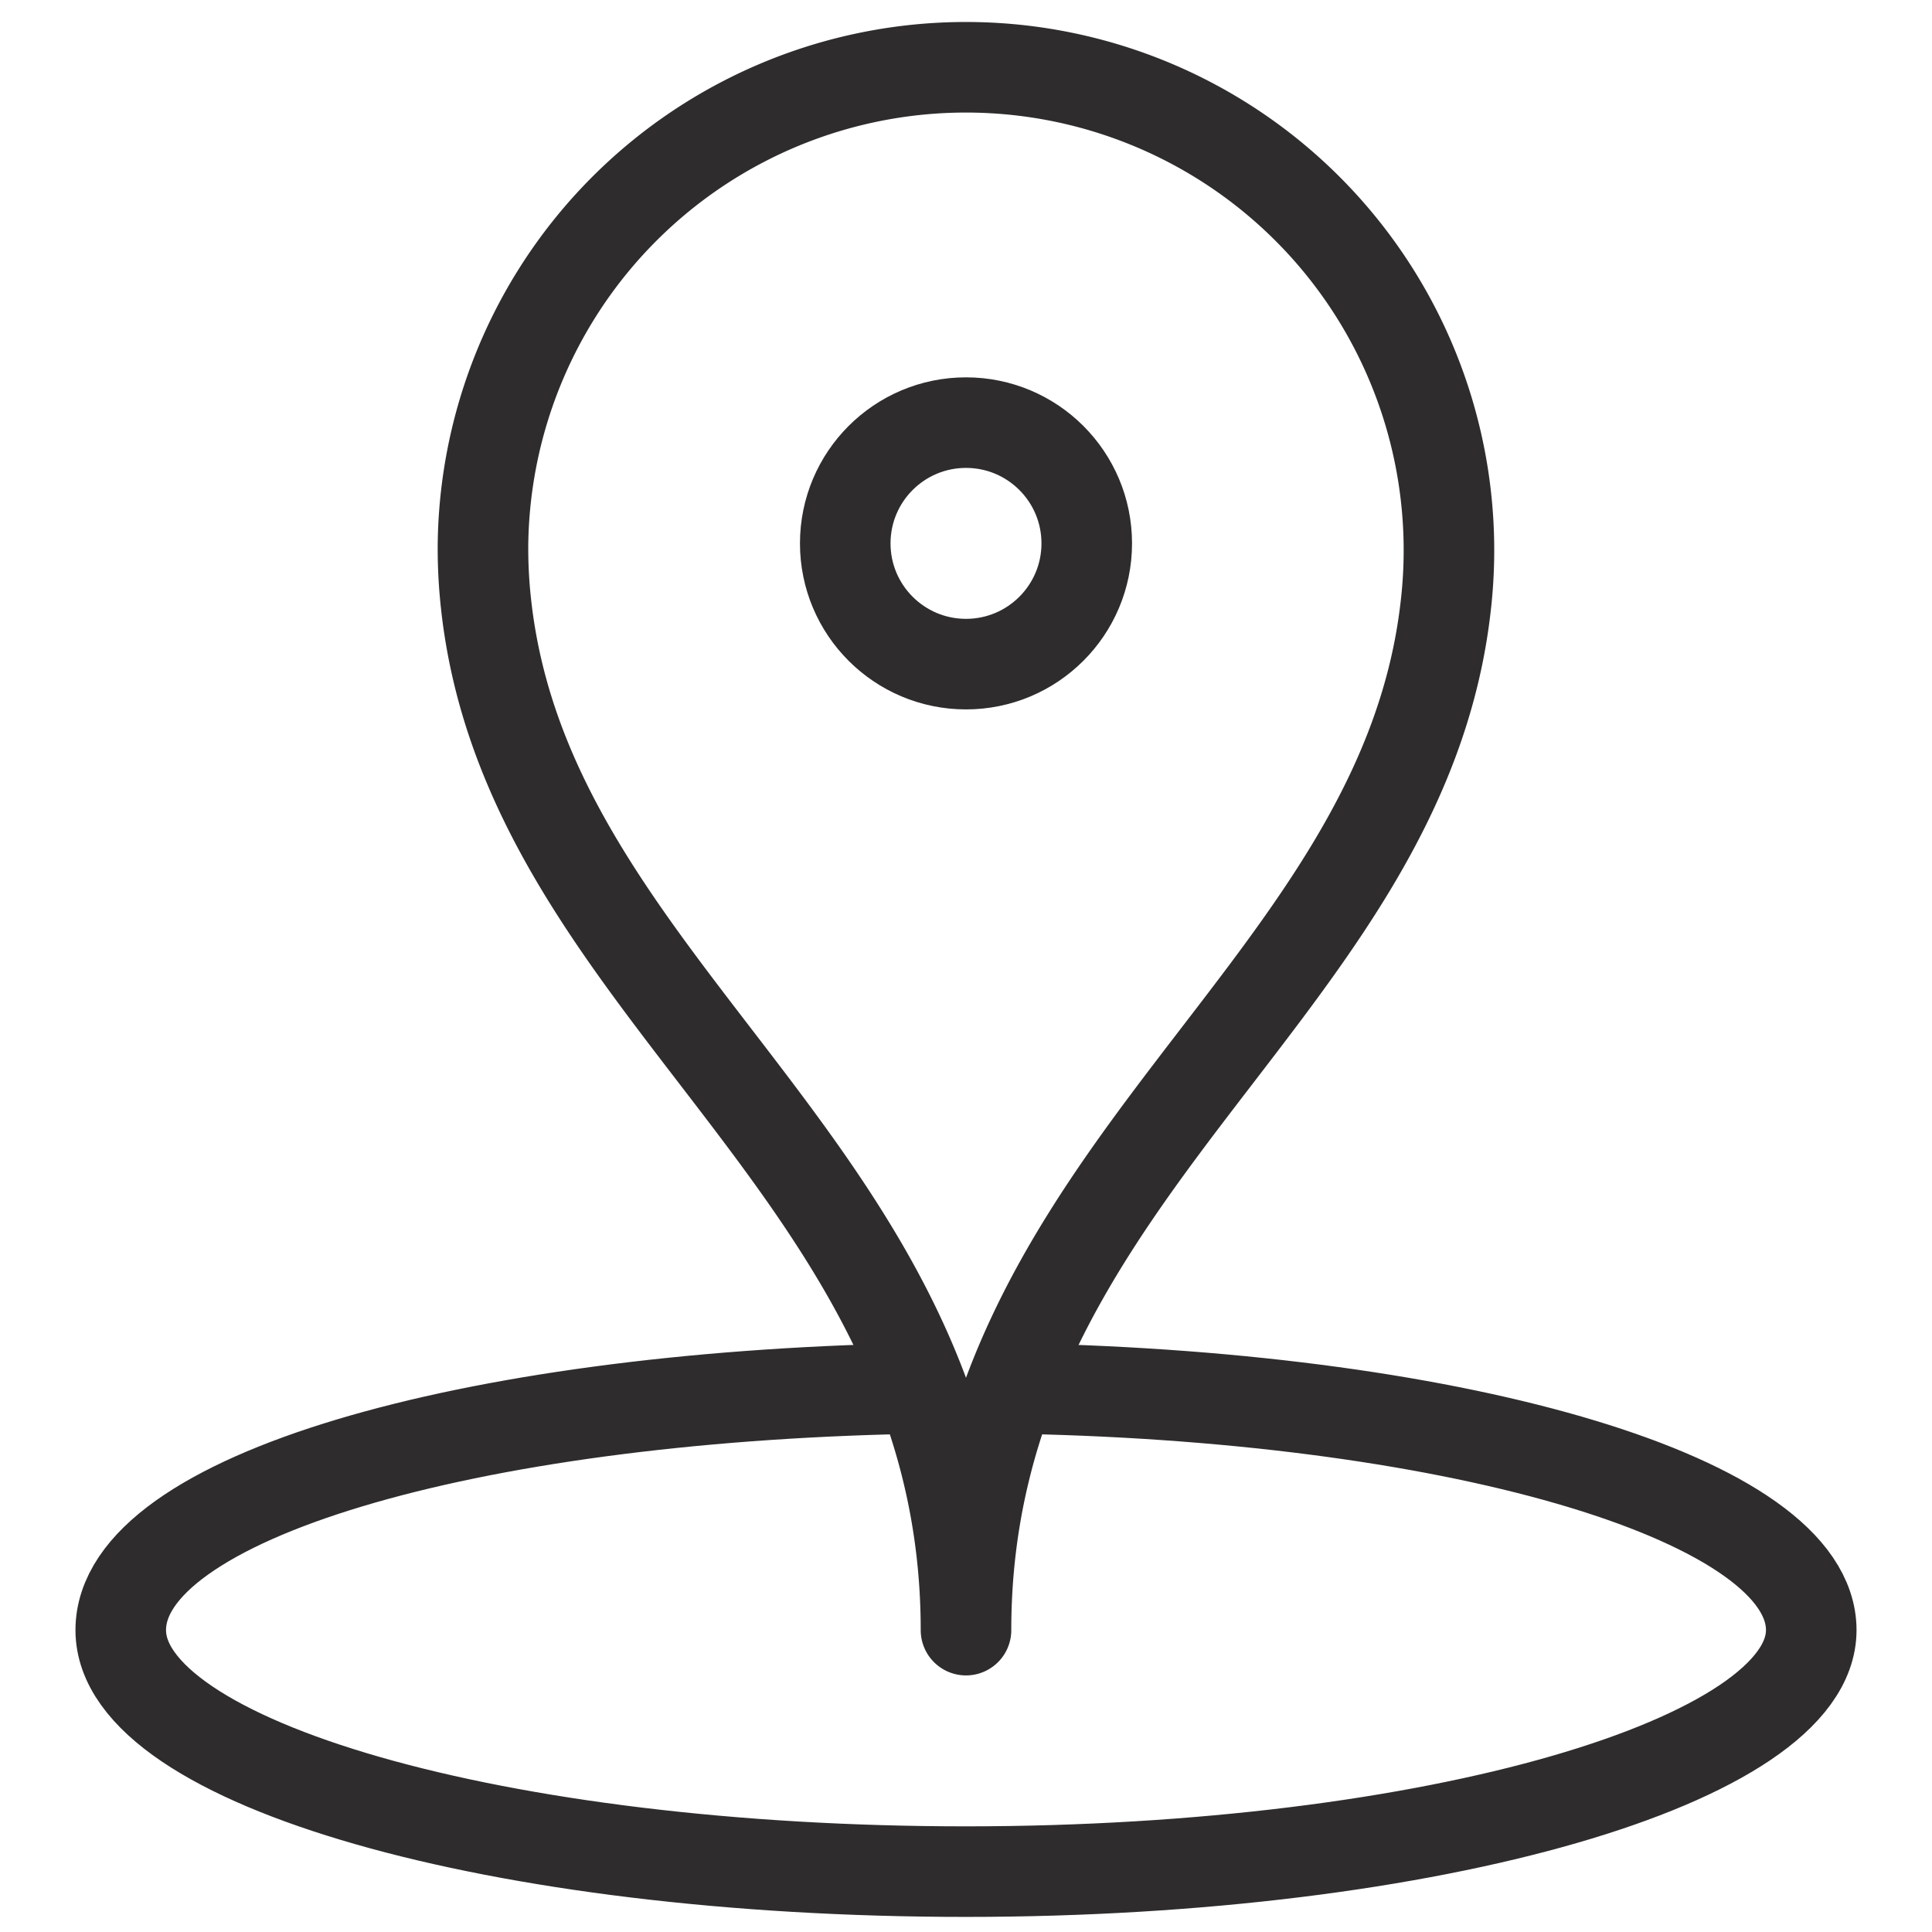 <svg viewBox="0 0 64 64" xmlns="http://www.w3.org/2000/svg"><g style="stroke-width:3;stroke-miterlimit:10;stroke:#2e2c2d;fill:none;stroke-linejoin:round;stroke-linecap:round"><path d="m33.9 46c14.6.3 26.1 3.7 26.1 8s-12.5 8-28 8-28-3.6-28-8 11.5-7.7 26.1-8"/><path d="m32 54c0-15.2 14.5-21.1 15.9-34a16 16 0 1 0 -31.9-2 16.7 16.7 0 0 0 .1 2c1.4 12.9 15.9 18.8 15.9 34z"/><circle cx="32" cy="18" r="4"/></g></svg>